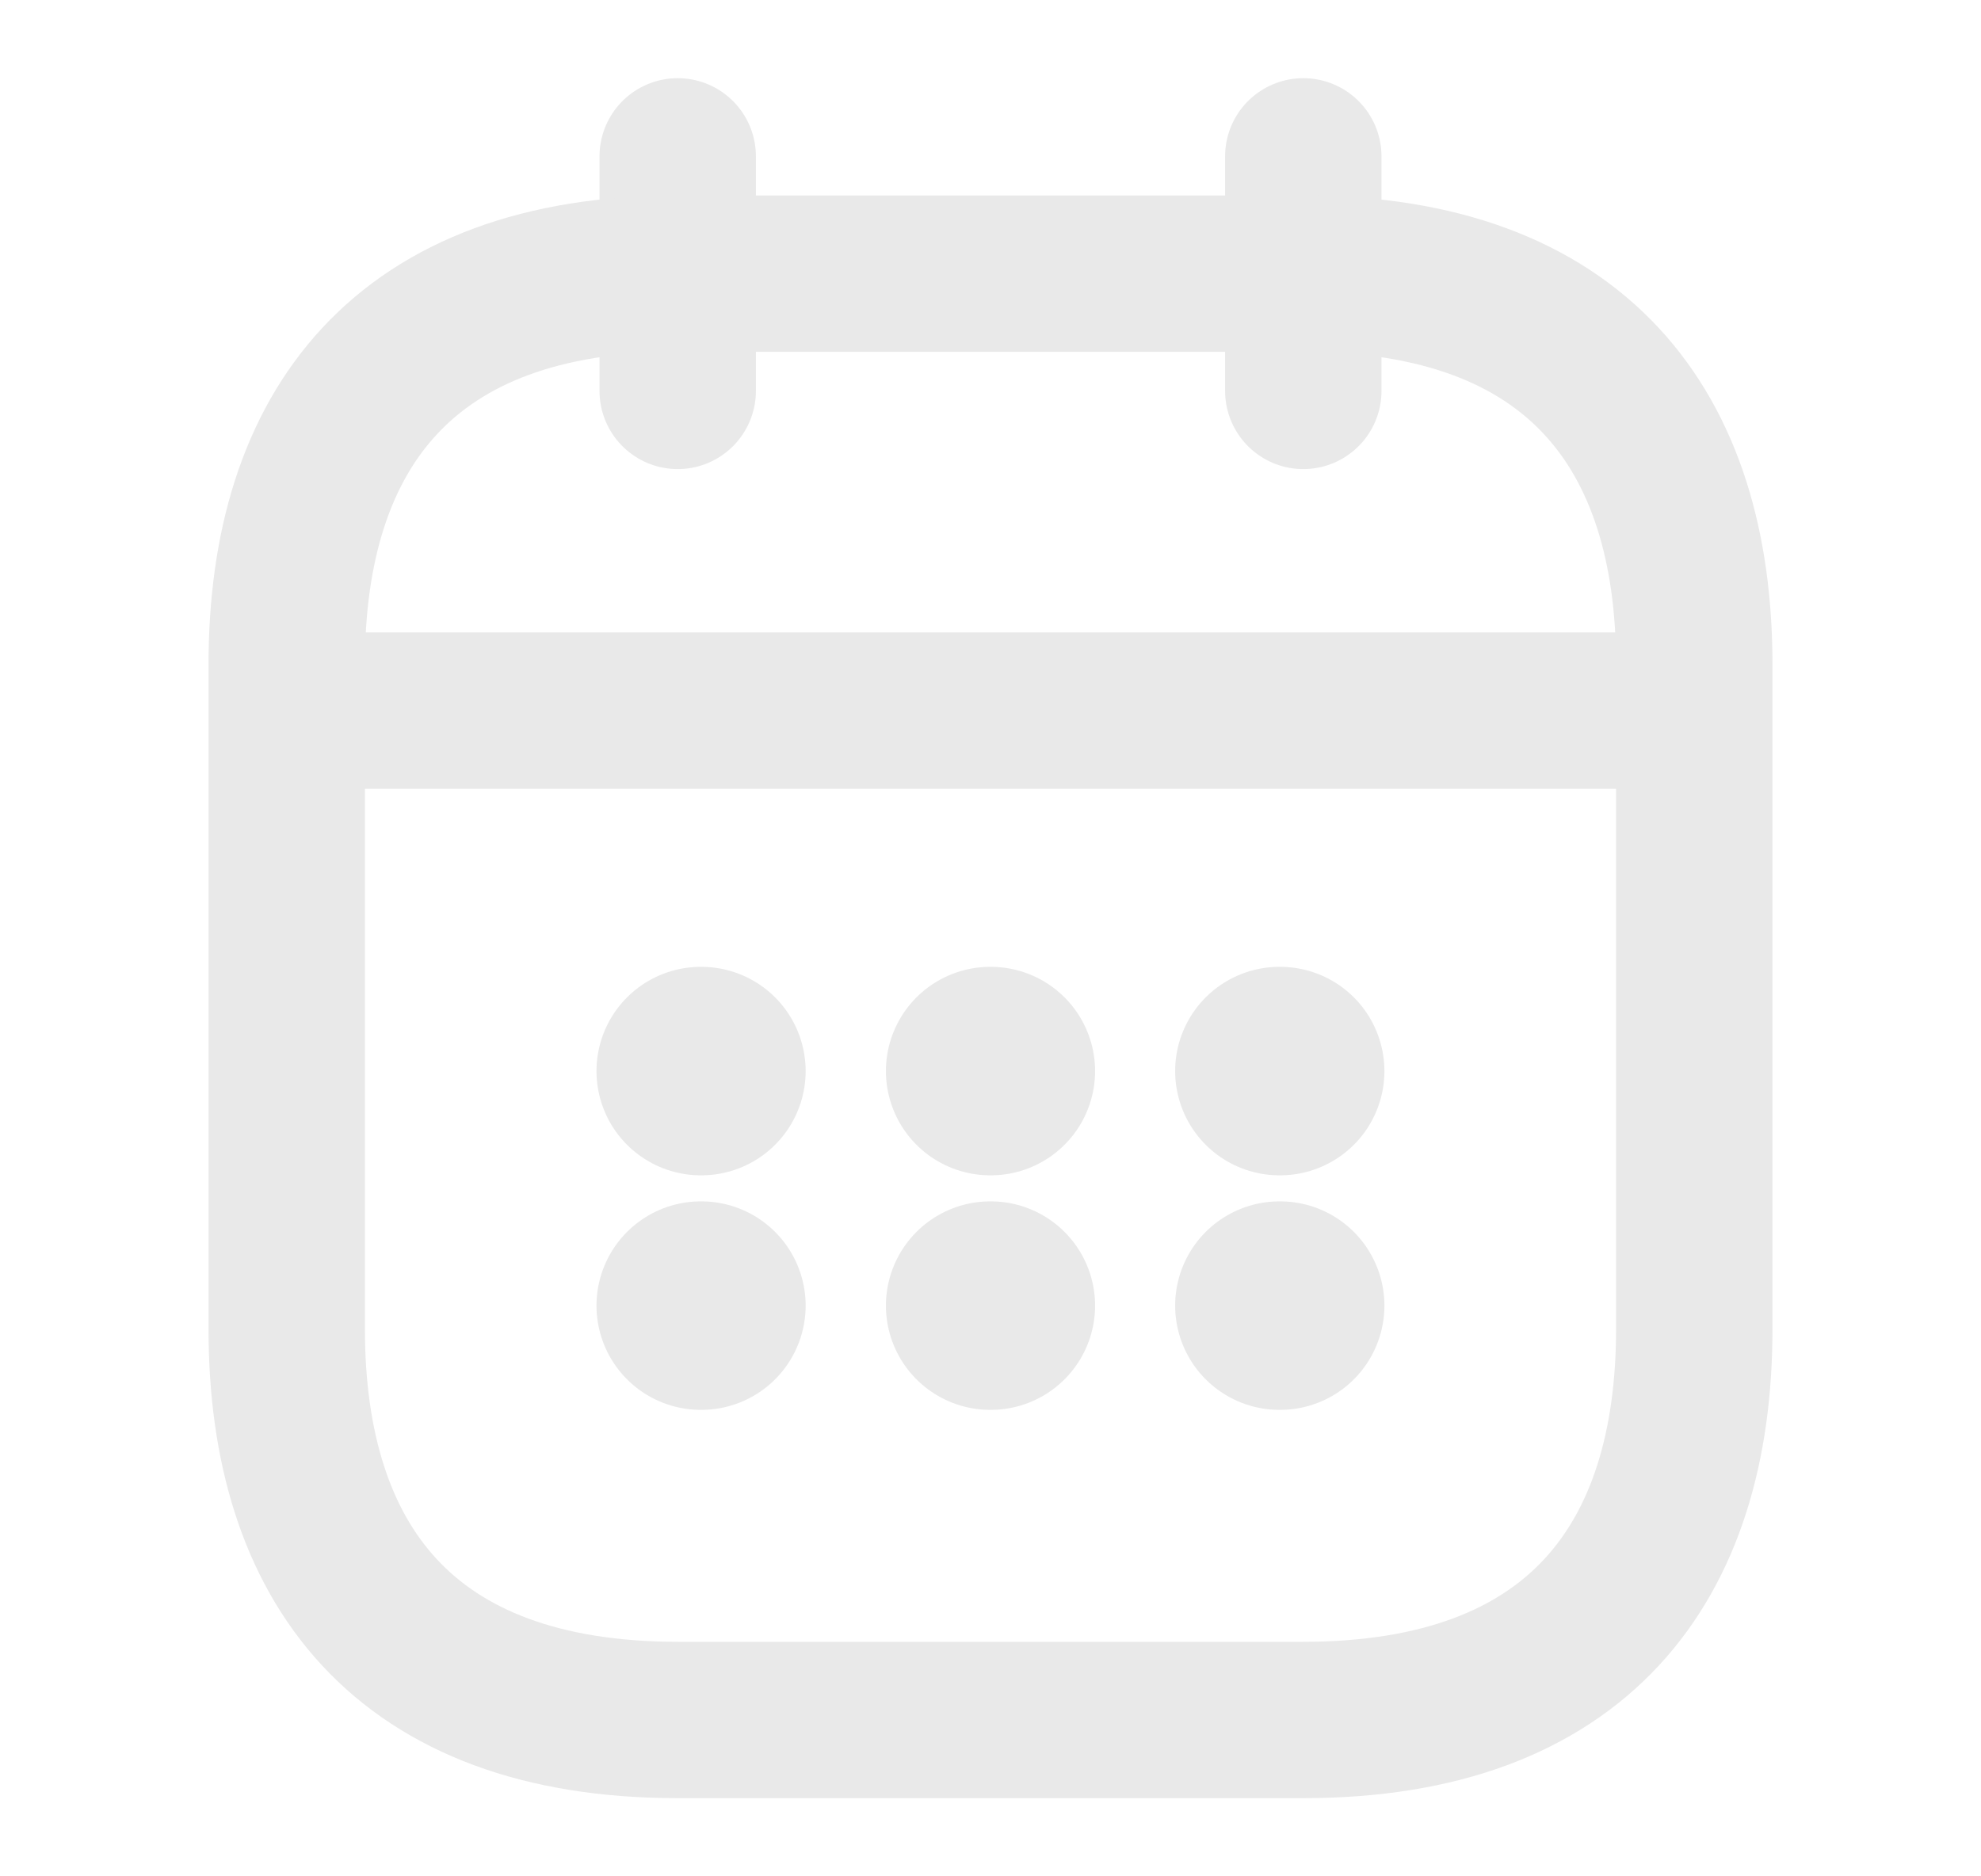 <svg width="19" height="18" viewBox="0 0 19 18" fill="none" xmlns="http://www.w3.org/2000/svg">
<path d="M6.5 1.5V3.75" stroke="#E9E9E9" stroke-width="1.5" stroke-miterlimit="10" stroke-linecap="round" stroke-linejoin="round"/>
<path d="M12.5 1.5V3.75" stroke="#E9E9E9" stroke-width="1.5" stroke-miterlimit="10" stroke-linecap="round" stroke-linejoin="round"/>
<path d="M3.125 6.817H15.875" stroke="#E9E9E9" stroke-width="1.5" stroke-miterlimit="10" stroke-linecap="round" stroke-linejoin="round"/>
<path d="M16.25 6.375V12.75C16.25 15 15.125 16.5 12.5 16.5H6.5C3.875 16.5 2.75 15 2.75 12.75V6.375C2.75 4.125 3.875 2.625 6.5 2.625H12.5C15.125 2.625 16.25 4.125 16.25 6.375Z" stroke="#E9E9E9" stroke-width="1.5" stroke-miterlimit="10" stroke-linecap="round" stroke-linejoin="round"/>
<path d="M12.271 10.275H12.278" stroke="#E9E9E9" stroke-width="2" stroke-linecap="round" stroke-linejoin="round"/>
<path d="M12.271 12.525H12.278" stroke="#E9E9E9" stroke-width="2" stroke-linecap="round" stroke-linejoin="round"/>
<path d="M9.497 10.275H9.503" stroke="#E9E9E9" stroke-width="2" stroke-linecap="round" stroke-linejoin="round"/>
<path d="M9.497 12.525H9.503" stroke="#E9E9E9" stroke-width="2" stroke-linecap="round" stroke-linejoin="round"/>
<path d="M6.721 10.275H6.727" stroke="#E9E9E9" stroke-width="2" stroke-linecap="round" stroke-linejoin="round"/>
<path d="M6.721 12.525H6.727" stroke="#E9E9E9" stroke-width="2" stroke-linecap="round" stroke-linejoin="round"/>
</svg>
